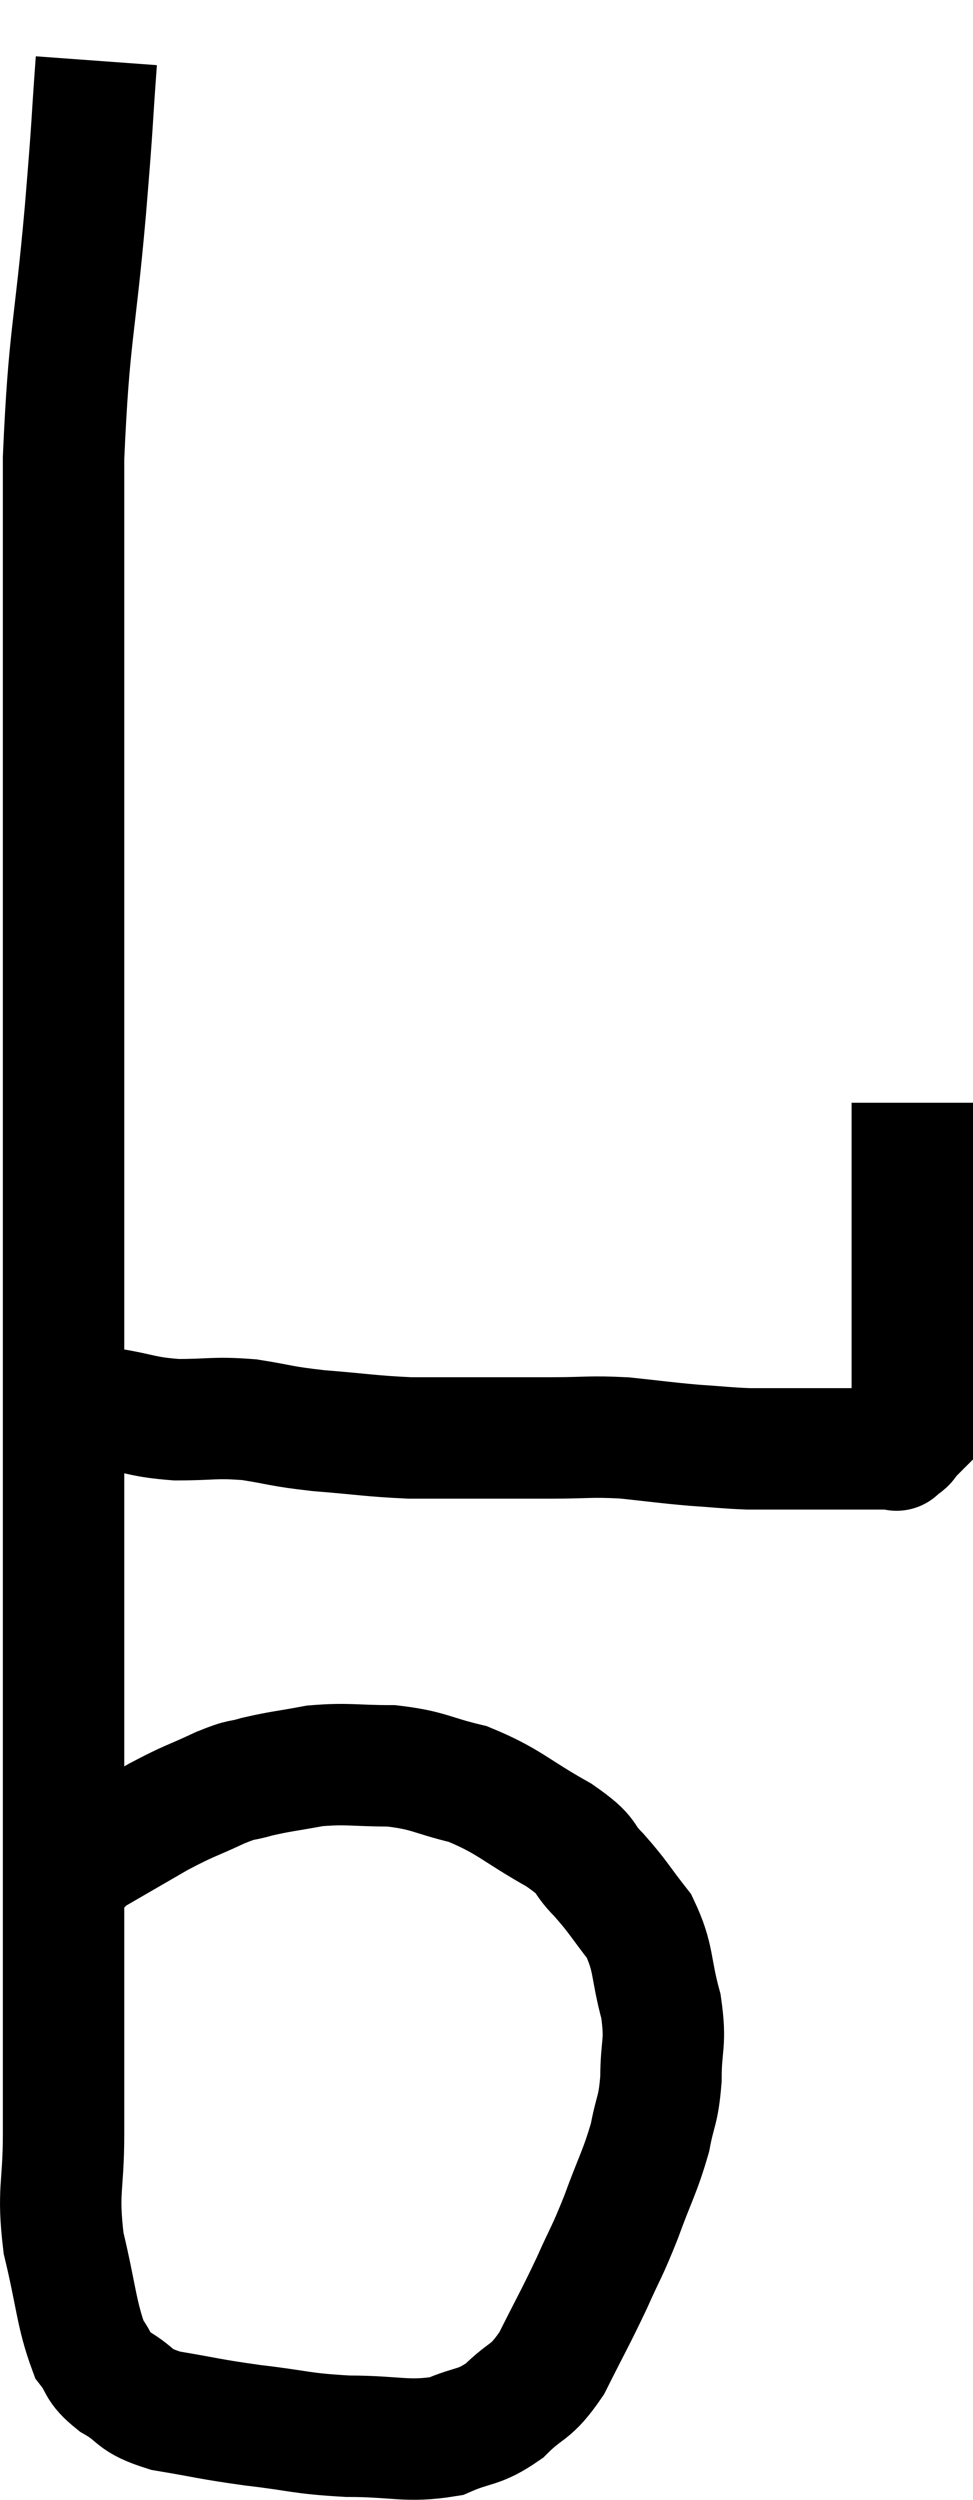 <svg xmlns="http://www.w3.org/2000/svg" viewBox="8.793 3.74 16.027 41.167" width="16.027" height="41.167"><path d="M 10.38 4.74 C 10.29 5.97, 10.335 5.565, 10.2 7.2 C 10.02 9.24, 9.93 9.225, 9.84 11.28 C 9.84 13.35, 9.84 13.29, 9.84 15.42 C 9.84 17.61, 9.84 17.385, 9.84 19.8 C 9.84 22.44, 9.84 23.025, 9.84 25.08 C 9.84 26.55, 9.84 26.325, 9.84 28.02 C 9.84 29.94, 9.84 30.12, 9.84 31.86 C 9.84 33.42, 9.84 33.45, 9.84 34.98 C 9.84 36.48, 9.84 37.005, 9.84 37.98 C 9.84 38.43, 9.84 38.205, 9.84 38.88 C 9.84 39.78, 9.735 39.795, 9.84 40.68 C 10.05 41.55, 10.05 41.85, 10.26 42.42 C 10.47 42.69, 10.365 42.705, 10.68 42.96 C 11.1 43.2, 10.95 43.26, 11.52 43.44 C 12.24 43.56, 12.21 43.575, 12.96 43.68 C 13.74 43.77, 13.725 43.815, 14.52 43.86 C 15.33 43.86, 15.495 43.965, 16.14 43.86 C 16.62 43.65, 16.665 43.74, 17.1 43.44 C 17.49 43.05, 17.52 43.185, 17.88 42.66 C 18.21 42, 18.255 41.94, 18.54 41.34 C 18.78 40.8, 18.78 40.86, 19.02 40.26 C 19.26 39.6, 19.335 39.51, 19.5 38.94 C 19.59 38.46, 19.635 38.52, 19.68 37.98 C 19.68 37.38, 19.77 37.41, 19.68 36.78 C 19.5 36.12, 19.575 36, 19.32 35.46 C 18.99 35.04, 18.99 34.995, 18.66 34.62 C 18.33 34.29, 18.54 34.335, 18 33.96 C 17.25 33.54, 17.19 33.405, 16.5 33.12 C 15.87 32.97, 15.87 32.895, 15.24 32.82 C 14.61 32.82, 14.535 32.775, 13.98 32.82 C 13.5 32.91, 13.41 32.91, 13.02 33 C 12.72 33.09, 12.825 33.015, 12.42 33.18 C 11.91 33.42, 11.94 33.375, 11.4 33.66 C 10.83 33.99, 10.545 34.155, 10.26 34.32 C 10.26 34.32, 10.305 34.275, 10.26 34.32 C 10.17 34.41, 10.125 34.455, 10.08 34.5 L 10.08 34.5" fill="none" stroke="black" stroke-width="2"></path><path d="M 9.84 27 C 10.23 26.97, 10.155 26.91, 10.62 26.94 C 11.16 27.03, 11.13 27.075, 11.7 27.12 C 12.3 27.12, 12.315 27.075, 12.9 27.12 C 13.47 27.21, 13.38 27.225, 14.04 27.3 C 14.79 27.36, 14.895 27.39, 15.54 27.42 C 16.08 27.42, 16.035 27.42, 16.62 27.42 C 17.25 27.42, 17.265 27.42, 17.88 27.42 C 18.48 27.42, 18.495 27.39, 19.08 27.42 C 19.65 27.48, 19.71 27.495, 20.22 27.54 C 20.67 27.57, 20.745 27.585, 21.12 27.6 C 21.42 27.6, 21.375 27.6, 21.72 27.6 C 22.11 27.6, 22.185 27.6, 22.5 27.6 C 22.74 27.6, 22.83 27.6, 22.98 27.6 C 23.04 27.6, 23.025 27.6, 23.1 27.6 C 23.19 27.6, 23.205 27.6, 23.28 27.6 C 23.34 27.6, 23.325 27.6, 23.4 27.6 C 23.49 27.6, 23.535 27.6, 23.58 27.6 C 23.58 27.6, 23.535 27.645, 23.58 27.6 C 23.67 27.51, 23.7 27.54, 23.76 27.42 C 23.79 27.27, 23.805 27.285, 23.82 27.12 C 23.82 26.94, 23.82 26.955, 23.82 26.76 C 23.82 26.55, 23.82 26.565, 23.82 26.34 C 23.82 26.1, 23.82 26.175, 23.82 25.86 C 23.82 25.47, 23.82 25.575, 23.82 25.08 C 23.82 24.48, 23.82 24.495, 23.82 23.88 C 23.82 23.25, 23.82 23.115, 23.82 22.62 C 23.82 22.26, 23.82 22.08, 23.82 21.9 C 23.82 21.9, 23.82 21.9, 23.82 21.9 C 23.82 21.9, 23.82 21.9, 23.82 21.9 L 23.82 21.9" fill="none" stroke="black" stroke-width="2"></path></svg>